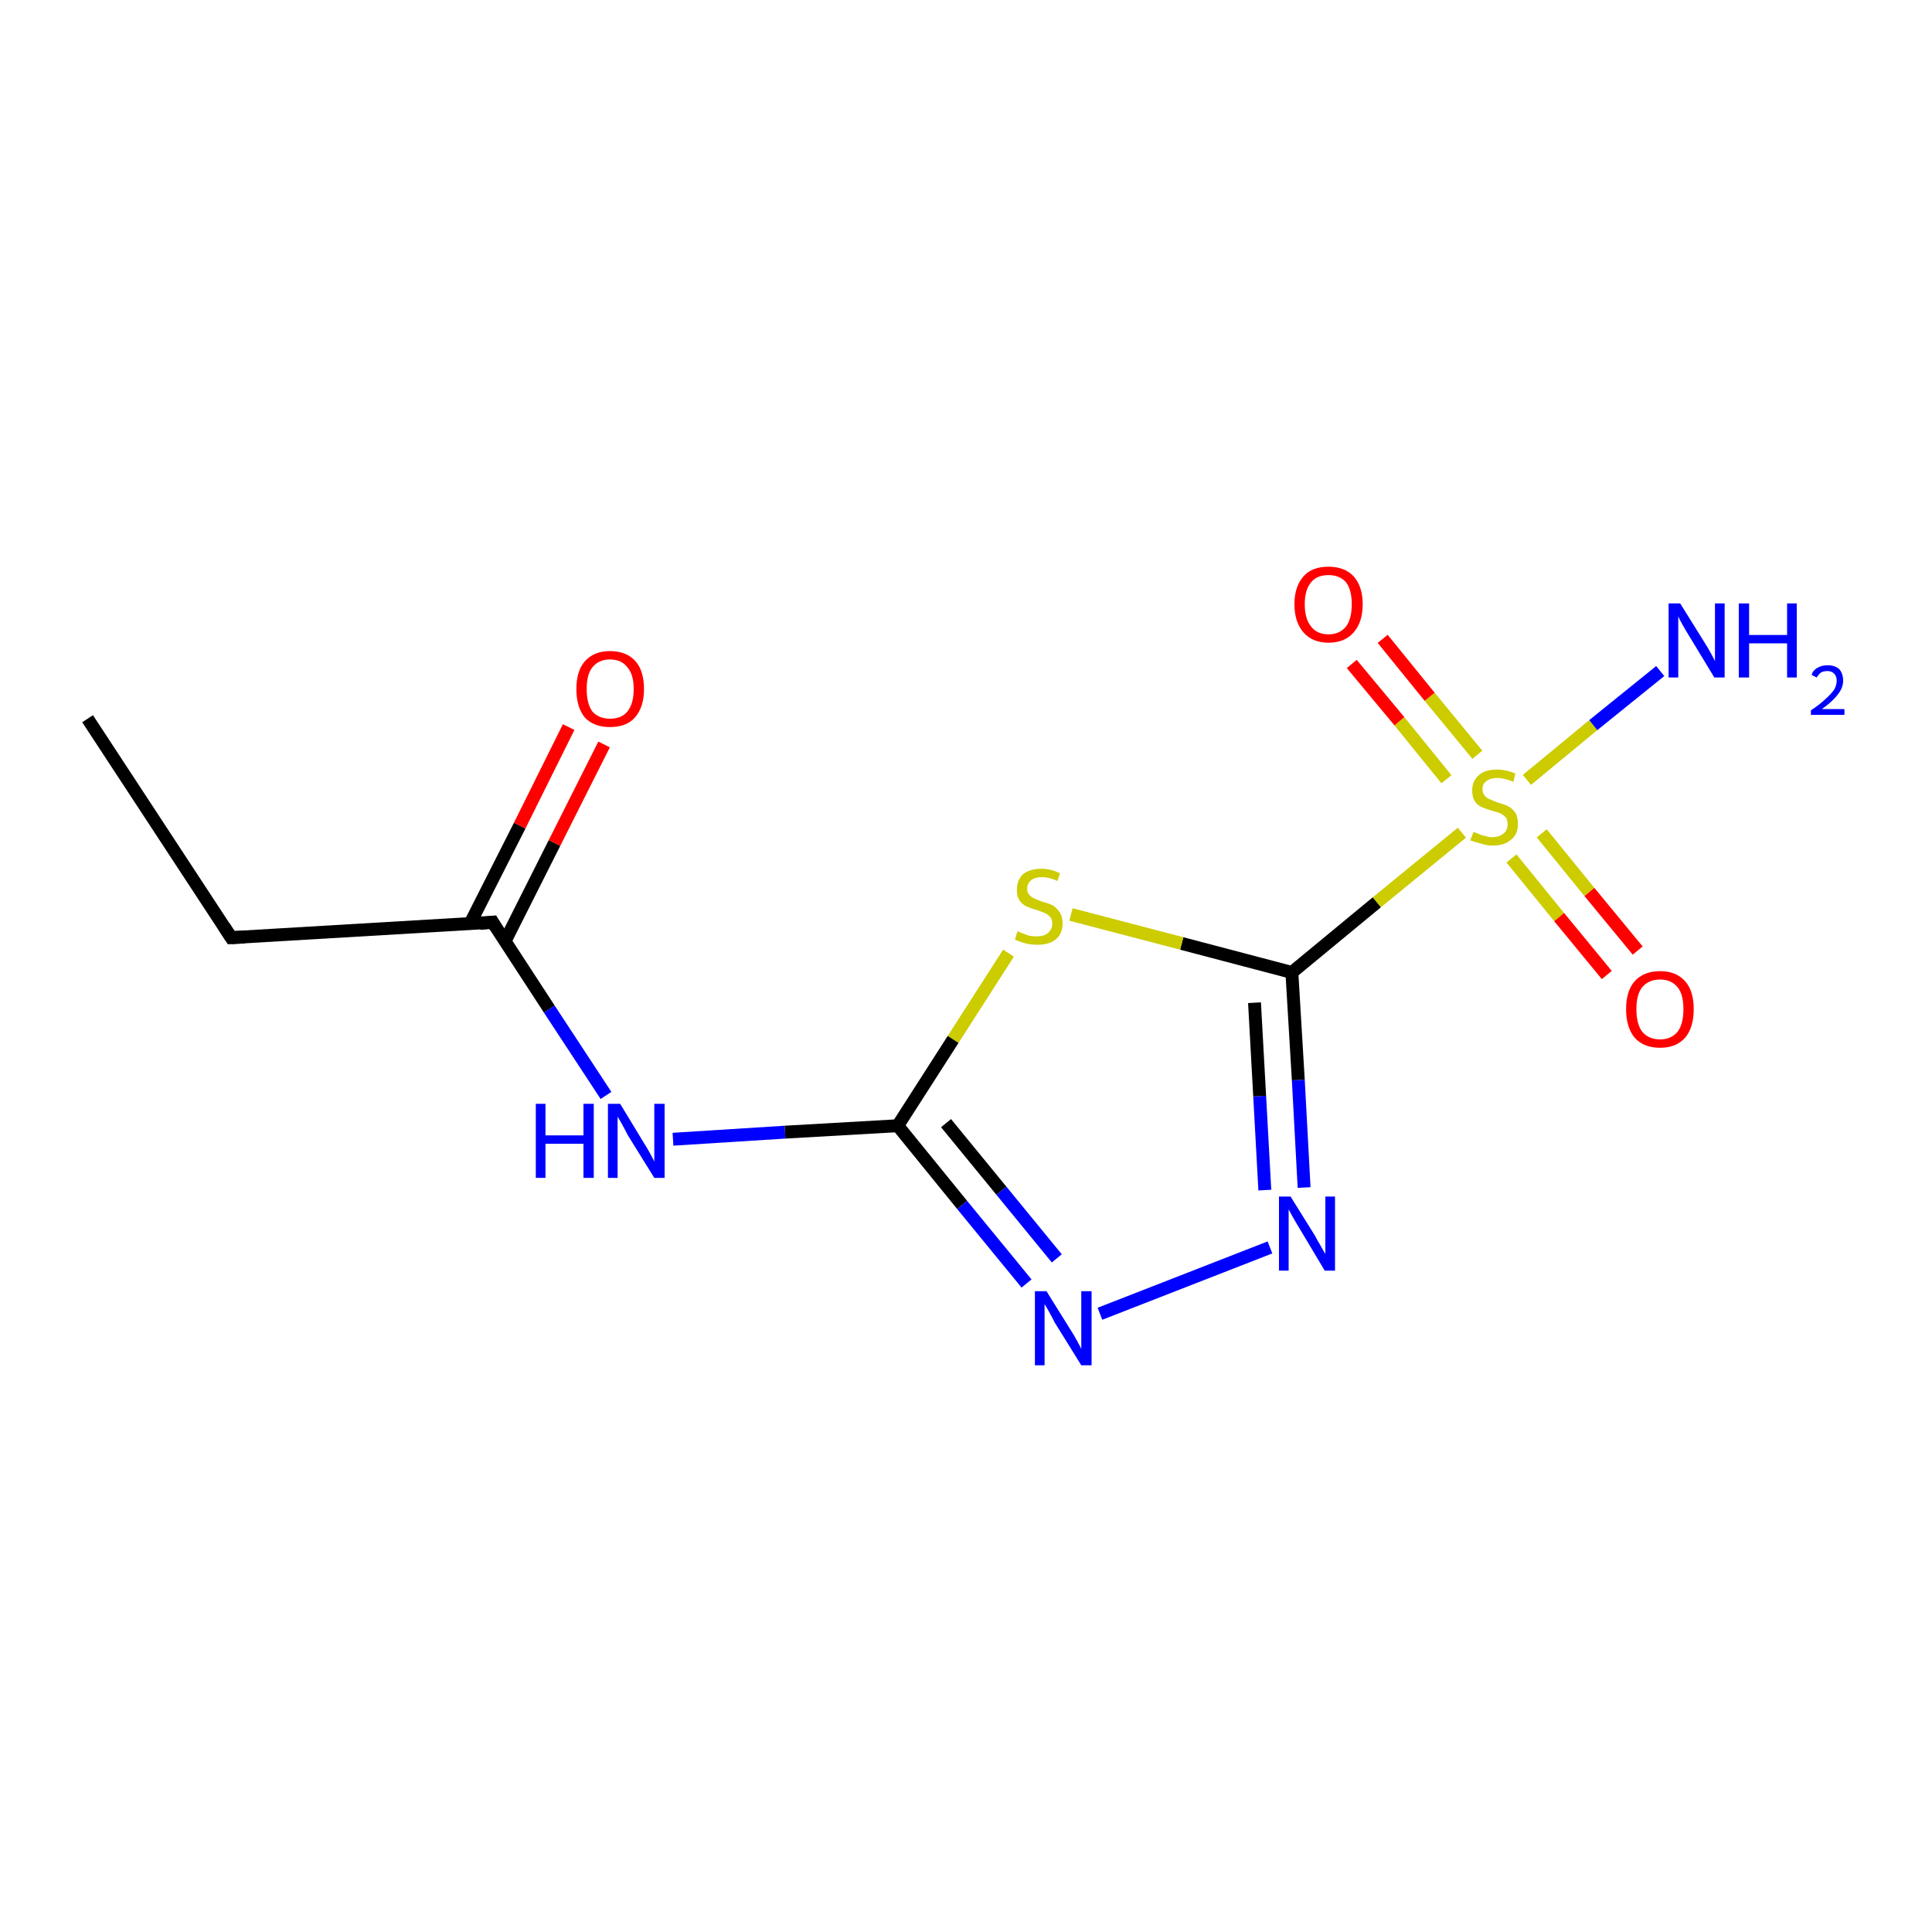 <?xml version='1.0' encoding='iso-8859-1'?>
<svg version='1.1' baseProfile='full'
              xmlns='http://www.w3.org/2000/svg'
                      xmlns:rdkit='http://www.rdkit.org/xml'
                      xmlns:xlink='http://www.w3.org/1999/xlink'
                  xml:space='preserve'
width='300px' height='300px' viewBox='0 0 300 300'>
<!-- END OF HEADER -->
<rect style='opacity:1.0;fill:#FFFFFF;stroke:none' width='300.0' height='300.0' x='0.0' y='0.0'> </rect>
<path class='bond-0 atom-0 atom-1' d='M 13.6,111.6 L 35.9,145.6' style='fill:none;fill-rule:evenodd;stroke:#000000;stroke-width:2.0px;stroke-linecap:butt;stroke-linejoin:miter;stroke-opacity:1' />
<path class='bond-1 atom-1 atom-2' d='M 35.9,145.6 L 76.5,143.2' style='fill:none;fill-rule:evenodd;stroke:#000000;stroke-width:2.0px;stroke-linecap:butt;stroke-linejoin:miter;stroke-opacity:1' />
<path class='bond-2 atom-2 atom-3' d='M 78.4,146.2 L 86.1,130.9' style='fill:none;fill-rule:evenodd;stroke:#000000;stroke-width:2.0px;stroke-linecap:butt;stroke-linejoin:miter;stroke-opacity:1' />
<path class='bond-2 atom-2 atom-3' d='M 86.1,130.9 L 93.8,115.6' style='fill:none;fill-rule:evenodd;stroke:#FF0000;stroke-width:2.0px;stroke-linecap:butt;stroke-linejoin:miter;stroke-opacity:1' />
<path class='bond-2 atom-2 atom-3' d='M 73.0,143.4 L 80.7,128.2' style='fill:none;fill-rule:evenodd;stroke:#000000;stroke-width:2.0px;stroke-linecap:butt;stroke-linejoin:miter;stroke-opacity:1' />
<path class='bond-2 atom-2 atom-3' d='M 80.7,128.2 L 88.3,112.9' style='fill:none;fill-rule:evenodd;stroke:#FF0000;stroke-width:2.0px;stroke-linecap:butt;stroke-linejoin:miter;stroke-opacity:1' />
<path class='bond-3 atom-2 atom-4' d='M 76.5,143.2 L 85.3,156.7' style='fill:none;fill-rule:evenodd;stroke:#000000;stroke-width:2.0px;stroke-linecap:butt;stroke-linejoin:miter;stroke-opacity:1' />
<path class='bond-3 atom-2 atom-4' d='M 85.3,156.7 L 94.1,170.1' style='fill:none;fill-rule:evenodd;stroke:#0000FF;stroke-width:2.0px;stroke-linecap:butt;stroke-linejoin:miter;stroke-opacity:1' />
<path class='bond-4 atom-4 atom-5' d='M 104.5,176.9 L 121.9,175.8' style='fill:none;fill-rule:evenodd;stroke:#0000FF;stroke-width:2.0px;stroke-linecap:butt;stroke-linejoin:miter;stroke-opacity:1' />
<path class='bond-4 atom-4 atom-5' d='M 121.9,175.8 L 139.4,174.8' style='fill:none;fill-rule:evenodd;stroke:#000000;stroke-width:2.0px;stroke-linecap:butt;stroke-linejoin:miter;stroke-opacity:1' />
<path class='bond-5 atom-5 atom-6' d='M 139.4,174.8 L 149.4,187.1' style='fill:none;fill-rule:evenodd;stroke:#000000;stroke-width:2.0px;stroke-linecap:butt;stroke-linejoin:miter;stroke-opacity:1' />
<path class='bond-5 atom-5 atom-6' d='M 149.4,187.1 L 159.4,199.3' style='fill:none;fill-rule:evenodd;stroke:#0000FF;stroke-width:2.0px;stroke-linecap:butt;stroke-linejoin:miter;stroke-opacity:1' />
<path class='bond-5 atom-5 atom-6' d='M 146.9,174.4 L 155.5,184.9' style='fill:none;fill-rule:evenodd;stroke:#000000;stroke-width:2.0px;stroke-linecap:butt;stroke-linejoin:miter;stroke-opacity:1' />
<path class='bond-5 atom-5 atom-6' d='M 155.5,184.9 L 164.1,195.4' style='fill:none;fill-rule:evenodd;stroke:#0000FF;stroke-width:2.0px;stroke-linecap:butt;stroke-linejoin:miter;stroke-opacity:1' />
<path class='bond-6 atom-6 atom-7' d='M 170.8,204.0 L 197.2,193.7' style='fill:none;fill-rule:evenodd;stroke:#0000FF;stroke-width:2.0px;stroke-linecap:butt;stroke-linejoin:miter;stroke-opacity:1' />
<path class='bond-7 atom-7 atom-8' d='M 202.5,184.4 L 201.6,167.7' style='fill:none;fill-rule:evenodd;stroke:#0000FF;stroke-width:2.0px;stroke-linecap:butt;stroke-linejoin:miter;stroke-opacity:1' />
<path class='bond-7 atom-7 atom-8' d='M 201.6,167.7 L 200.6,151.0' style='fill:none;fill-rule:evenodd;stroke:#000000;stroke-width:2.0px;stroke-linecap:butt;stroke-linejoin:miter;stroke-opacity:1' />
<path class='bond-7 atom-7 atom-8' d='M 196.4,184.8 L 195.6,170.2' style='fill:none;fill-rule:evenodd;stroke:#0000FF;stroke-width:2.0px;stroke-linecap:butt;stroke-linejoin:miter;stroke-opacity:1' />
<path class='bond-7 atom-7 atom-8' d='M 195.6,170.2 L 194.8,155.7' style='fill:none;fill-rule:evenodd;stroke:#000000;stroke-width:2.0px;stroke-linecap:butt;stroke-linejoin:miter;stroke-opacity:1' />
<path class='bond-8 atom-8 atom-9' d='M 200.6,151.0 L 213.8,140.1' style='fill:none;fill-rule:evenodd;stroke:#000000;stroke-width:2.0px;stroke-linecap:butt;stroke-linejoin:miter;stroke-opacity:1' />
<path class='bond-8 atom-8 atom-9' d='M 213.8,140.1 L 227.0,129.3' style='fill:none;fill-rule:evenodd;stroke:#CCCC00;stroke-width:2.0px;stroke-linecap:butt;stroke-linejoin:miter;stroke-opacity:1' />
<path class='bond-9 atom-9 atom-10' d='M 237.1,121.1 L 247.4,112.6' style='fill:none;fill-rule:evenodd;stroke:#CCCC00;stroke-width:2.0px;stroke-linecap:butt;stroke-linejoin:miter;stroke-opacity:1' />
<path class='bond-9 atom-9 atom-10' d='M 247.4,112.6 L 257.8,104.2' style='fill:none;fill-rule:evenodd;stroke:#0000FF;stroke-width:2.0px;stroke-linecap:butt;stroke-linejoin:miter;stroke-opacity:1' />
<path class='bond-10 atom-9 atom-11' d='M 234.7,133.3 L 242.1,142.4' style='fill:none;fill-rule:evenodd;stroke:#CCCC00;stroke-width:2.0px;stroke-linecap:butt;stroke-linejoin:miter;stroke-opacity:1' />
<path class='bond-10 atom-9 atom-11' d='M 242.1,142.4 L 249.5,151.4' style='fill:none;fill-rule:evenodd;stroke:#FF0000;stroke-width:2.0px;stroke-linecap:butt;stroke-linejoin:miter;stroke-opacity:1' />
<path class='bond-10 atom-9 atom-11' d='M 239.4,129.4 L 246.8,138.5' style='fill:none;fill-rule:evenodd;stroke:#CCCC00;stroke-width:2.0px;stroke-linecap:butt;stroke-linejoin:miter;stroke-opacity:1' />
<path class='bond-10 atom-9 atom-11' d='M 246.8,138.5 L 254.3,147.6' style='fill:none;fill-rule:evenodd;stroke:#FF0000;stroke-width:2.0px;stroke-linecap:butt;stroke-linejoin:miter;stroke-opacity:1' />
<path class='bond-11 atom-9 atom-12' d='M 229.4,117.2 L 222.0,108.2' style='fill:none;fill-rule:evenodd;stroke:#CCCC00;stroke-width:2.0px;stroke-linecap:butt;stroke-linejoin:miter;stroke-opacity:1' />
<path class='bond-11 atom-9 atom-12' d='M 222.0,108.2 L 214.7,99.2' style='fill:none;fill-rule:evenodd;stroke:#FF0000;stroke-width:2.0px;stroke-linecap:butt;stroke-linejoin:miter;stroke-opacity:1' />
<path class='bond-11 atom-9 atom-12' d='M 224.6,121.0 L 217.3,112.0' style='fill:none;fill-rule:evenodd;stroke:#CCCC00;stroke-width:2.0px;stroke-linecap:butt;stroke-linejoin:miter;stroke-opacity:1' />
<path class='bond-11 atom-9 atom-12' d='M 217.3,112.0 L 209.9,103.1' style='fill:none;fill-rule:evenodd;stroke:#FF0000;stroke-width:2.0px;stroke-linecap:butt;stroke-linejoin:miter;stroke-opacity:1' />
<path class='bond-12 atom-8 atom-13' d='M 200.6,151.0 L 183.5,146.5' style='fill:none;fill-rule:evenodd;stroke:#000000;stroke-width:2.0px;stroke-linecap:butt;stroke-linejoin:miter;stroke-opacity:1' />
<path class='bond-12 atom-8 atom-13' d='M 183.5,146.5 L 166.3,142.0' style='fill:none;fill-rule:evenodd;stroke:#CCCC00;stroke-width:2.0px;stroke-linecap:butt;stroke-linejoin:miter;stroke-opacity:1' />
<path class='bond-13 atom-13 atom-5' d='M 156.6,148.0 L 148.0,161.4' style='fill:none;fill-rule:evenodd;stroke:#CCCC00;stroke-width:2.0px;stroke-linecap:butt;stroke-linejoin:miter;stroke-opacity:1' />
<path class='bond-13 atom-13 atom-5' d='M 148.0,161.4 L 139.4,174.8' style='fill:none;fill-rule:evenodd;stroke:#000000;stroke-width:2.0px;stroke-linecap:butt;stroke-linejoin:miter;stroke-opacity:1' />
<path d='M 34.8,143.9 L 35.9,145.6 L 38.0,145.5' style='fill:none;stroke:#000000;stroke-width:2.0px;stroke-linecap:butt;stroke-linejoin:miter;stroke-opacity:1;' />
<path d='M 74.5,143.4 L 76.5,143.2 L 76.9,143.9' style='fill:none;stroke:#000000;stroke-width:2.0px;stroke-linecap:butt;stroke-linejoin:miter;stroke-opacity:1;' />
<path class='atom-3' d='M 89.5 107.0
Q 89.5 104.2, 90.8 102.7
Q 92.2 101.1, 94.7 101.1
Q 97.3 101.1, 98.7 102.7
Q 100.0 104.2, 100.0 107.0
Q 100.0 109.8, 98.6 111.4
Q 97.3 112.9, 94.7 112.9
Q 92.2 112.9, 90.8 111.4
Q 89.5 109.8, 89.5 107.0
M 94.7 111.6
Q 96.5 111.6, 97.4 110.5
Q 98.4 109.3, 98.4 107.0
Q 98.4 104.7, 97.4 103.6
Q 96.5 102.4, 94.7 102.4
Q 93.0 102.4, 92.0 103.6
Q 91.1 104.7, 91.1 107.0
Q 91.1 109.3, 92.0 110.5
Q 93.0 111.6, 94.7 111.6
' fill='#FF0000'/>
<path class='atom-4' d='M 83.2 171.4
L 84.7 171.4
L 84.7 176.3
L 90.6 176.3
L 90.6 171.4
L 92.2 171.4
L 92.2 182.9
L 90.6 182.9
L 90.6 177.6
L 84.7 177.6
L 84.7 182.9
L 83.2 182.9
L 83.2 171.4
' fill='#0000FF'/>
<path class='atom-4' d='M 96.3 171.4
L 100.0 177.5
Q 100.4 178.1, 101.0 179.2
Q 101.6 180.3, 101.6 180.4
L 101.6 171.4
L 103.2 171.4
L 103.2 182.9
L 101.6 182.9
L 97.5 176.3
Q 97.1 175.5, 96.6 174.6
Q 96.1 173.7, 95.9 173.4
L 95.9 182.9
L 94.4 182.9
L 94.4 171.4
L 96.3 171.4
' fill='#0000FF'/>
<path class='atom-6' d='M 162.5 200.5
L 166.3 206.6
Q 166.7 207.2, 167.3 208.3
Q 167.9 209.4, 167.9 209.5
L 167.9 200.5
L 169.5 200.5
L 169.5 212.0
L 167.9 212.0
L 163.8 205.4
Q 163.4 204.6, 162.9 203.7
Q 162.4 202.8, 162.2 202.5
L 162.2 212.0
L 160.7 212.0
L 160.7 200.5
L 162.5 200.5
' fill='#0000FF'/>
<path class='atom-7' d='M 200.4 185.8
L 204.2 191.9
Q 204.5 192.5, 205.1 193.5
Q 205.7 194.6, 205.8 194.7
L 205.8 185.8
L 207.3 185.8
L 207.3 197.3
L 205.7 197.3
L 201.7 190.6
Q 201.2 189.8, 200.7 188.9
Q 200.2 188.0, 200.1 187.8
L 200.1 197.3
L 198.6 197.3
L 198.6 185.8
L 200.4 185.8
' fill='#0000FF'/>
<path class='atom-9' d='M 228.8 129.2
Q 228.9 129.2, 229.4 129.4
Q 230.0 129.7, 230.6 129.8
Q 231.2 130.0, 231.7 130.0
Q 232.8 130.0, 233.5 129.4
Q 234.1 128.9, 234.1 128.0
Q 234.1 127.3, 233.8 126.9
Q 233.5 126.6, 233.0 126.3
Q 232.5 126.1, 231.7 125.9
Q 230.7 125.6, 230.0 125.3
Q 229.4 125.0, 229.0 124.4
Q 228.6 123.8, 228.6 122.7
Q 228.6 121.3, 229.6 120.4
Q 230.5 119.5, 232.5 119.5
Q 233.8 119.5, 235.3 120.1
L 235.0 121.4
Q 233.6 120.8, 232.5 120.8
Q 231.4 120.8, 230.8 121.3
Q 230.2 121.7, 230.2 122.5
Q 230.2 123.1, 230.5 123.5
Q 230.8 123.9, 231.3 124.1
Q 231.8 124.3, 232.5 124.6
Q 233.6 124.9, 234.2 125.2
Q 234.8 125.5, 235.3 126.2
Q 235.7 126.8, 235.7 128.0
Q 235.7 129.6, 234.6 130.4
Q 233.6 131.3, 231.8 131.3
Q 230.8 131.3, 230.0 131.0
Q 229.2 130.8, 228.3 130.5
L 228.8 129.2
' fill='#CCCC00'/>
<path class='atom-10' d='M 260.9 93.7
L 264.7 99.8
Q 265.1 100.4, 265.7 101.5
Q 266.3 102.6, 266.3 102.7
L 266.3 93.7
L 267.8 93.7
L 267.8 105.2
L 266.2 105.2
L 262.2 98.6
Q 261.7 97.8, 261.2 96.9
Q 260.7 96.0, 260.6 95.7
L 260.6 105.2
L 259.1 105.2
L 259.1 93.7
L 260.9 93.7
' fill='#0000FF'/>
<path class='atom-10' d='M 270.0 93.7
L 271.6 93.7
L 271.6 98.6
L 277.5 98.6
L 277.5 93.7
L 279.0 93.7
L 279.0 105.2
L 277.5 105.2
L 277.5 99.9
L 271.6 99.9
L 271.6 105.2
L 270.0 105.2
L 270.0 93.7
' fill='#0000FF'/>
<path class='atom-10' d='M 281.3 104.8
Q 281.5 104.1, 282.2 103.7
Q 282.9 103.3, 283.8 103.3
Q 284.9 103.3, 285.6 103.9
Q 286.2 104.6, 286.2 105.7
Q 286.2 106.8, 285.4 107.8
Q 284.6 108.9, 282.9 110.1
L 286.4 110.1
L 286.4 111.0
L 281.2 111.0
L 281.2 110.3
Q 282.7 109.3, 283.5 108.5
Q 284.3 107.8, 284.8 107.1
Q 285.2 106.4, 285.2 105.7
Q 285.2 105.0, 284.8 104.6
Q 284.4 104.2, 283.8 104.2
Q 283.2 104.2, 282.8 104.4
Q 282.4 104.7, 282.1 105.2
L 281.3 104.8
' fill='#0000FF'/>
<path class='atom-11' d='M 252.5 156.7
Q 252.5 153.9, 253.8 152.4
Q 255.2 150.8, 257.8 150.8
Q 260.3 150.8, 261.7 152.4
Q 263.0 153.9, 263.0 156.7
Q 263.0 159.5, 261.7 161.1
Q 260.3 162.7, 257.8 162.7
Q 255.2 162.7, 253.8 161.1
Q 252.5 159.5, 252.5 156.7
M 257.8 161.4
Q 259.5 161.4, 260.5 160.2
Q 261.4 159.0, 261.4 156.7
Q 261.4 154.4, 260.5 153.3
Q 259.5 152.1, 257.8 152.1
Q 256.0 152.1, 255.0 153.3
Q 254.1 154.4, 254.1 156.7
Q 254.1 159.0, 255.0 160.2
Q 256.0 161.4, 257.8 161.4
' fill='#FF0000'/>
<path class='atom-12' d='M 201.0 93.8
Q 201.0 91.1, 202.4 89.5
Q 203.7 88.0, 206.3 88.0
Q 208.8 88.0, 210.2 89.5
Q 211.6 91.1, 211.6 93.8
Q 211.6 96.6, 210.2 98.2
Q 208.8 99.8, 206.3 99.8
Q 203.8 99.8, 202.4 98.2
Q 201.0 96.6, 201.0 93.8
M 206.3 98.5
Q 208.0 98.5, 209.0 97.3
Q 209.9 96.1, 209.9 93.8
Q 209.9 91.6, 209.0 90.4
Q 208.0 89.3, 206.3 89.3
Q 204.5 89.3, 203.6 90.4
Q 202.6 91.6, 202.6 93.8
Q 202.6 96.1, 203.6 97.3
Q 204.5 98.5, 206.3 98.5
' fill='#FF0000'/>
<path class='atom-13' d='M 158.0 144.6
Q 158.2 144.7, 158.7 144.9
Q 159.3 145.1, 159.8 145.3
Q 160.4 145.4, 161.0 145.4
Q 162.1 145.4, 162.7 144.9
Q 163.4 144.3, 163.4 143.4
Q 163.4 142.8, 163.1 142.4
Q 162.7 142.0, 162.3 141.8
Q 161.8 141.6, 161.0 141.3
Q 159.9 141.0, 159.3 140.7
Q 158.7 140.4, 158.3 139.8
Q 157.9 139.2, 157.9 138.2
Q 157.9 136.7, 158.8 135.8
Q 159.8 134.9, 161.8 134.9
Q 163.1 134.9, 164.6 135.6
L 164.2 136.8
Q 162.9 136.2, 161.8 136.2
Q 160.7 136.2, 160.1 136.7
Q 159.5 137.2, 159.5 138.0
Q 159.5 138.6, 159.8 138.9
Q 160.1 139.3, 160.6 139.5
Q 161.0 139.7, 161.8 140.0
Q 162.9 140.3, 163.5 140.6
Q 164.1 141.0, 164.5 141.6
Q 165.0 142.3, 165.0 143.4
Q 165.0 145.0, 163.9 145.9
Q 162.9 146.7, 161.1 146.7
Q 160.1 146.7, 159.3 146.5
Q 158.5 146.3, 157.6 145.9
L 158.0 144.6
' fill='#CCCC00'/>
</svg>
